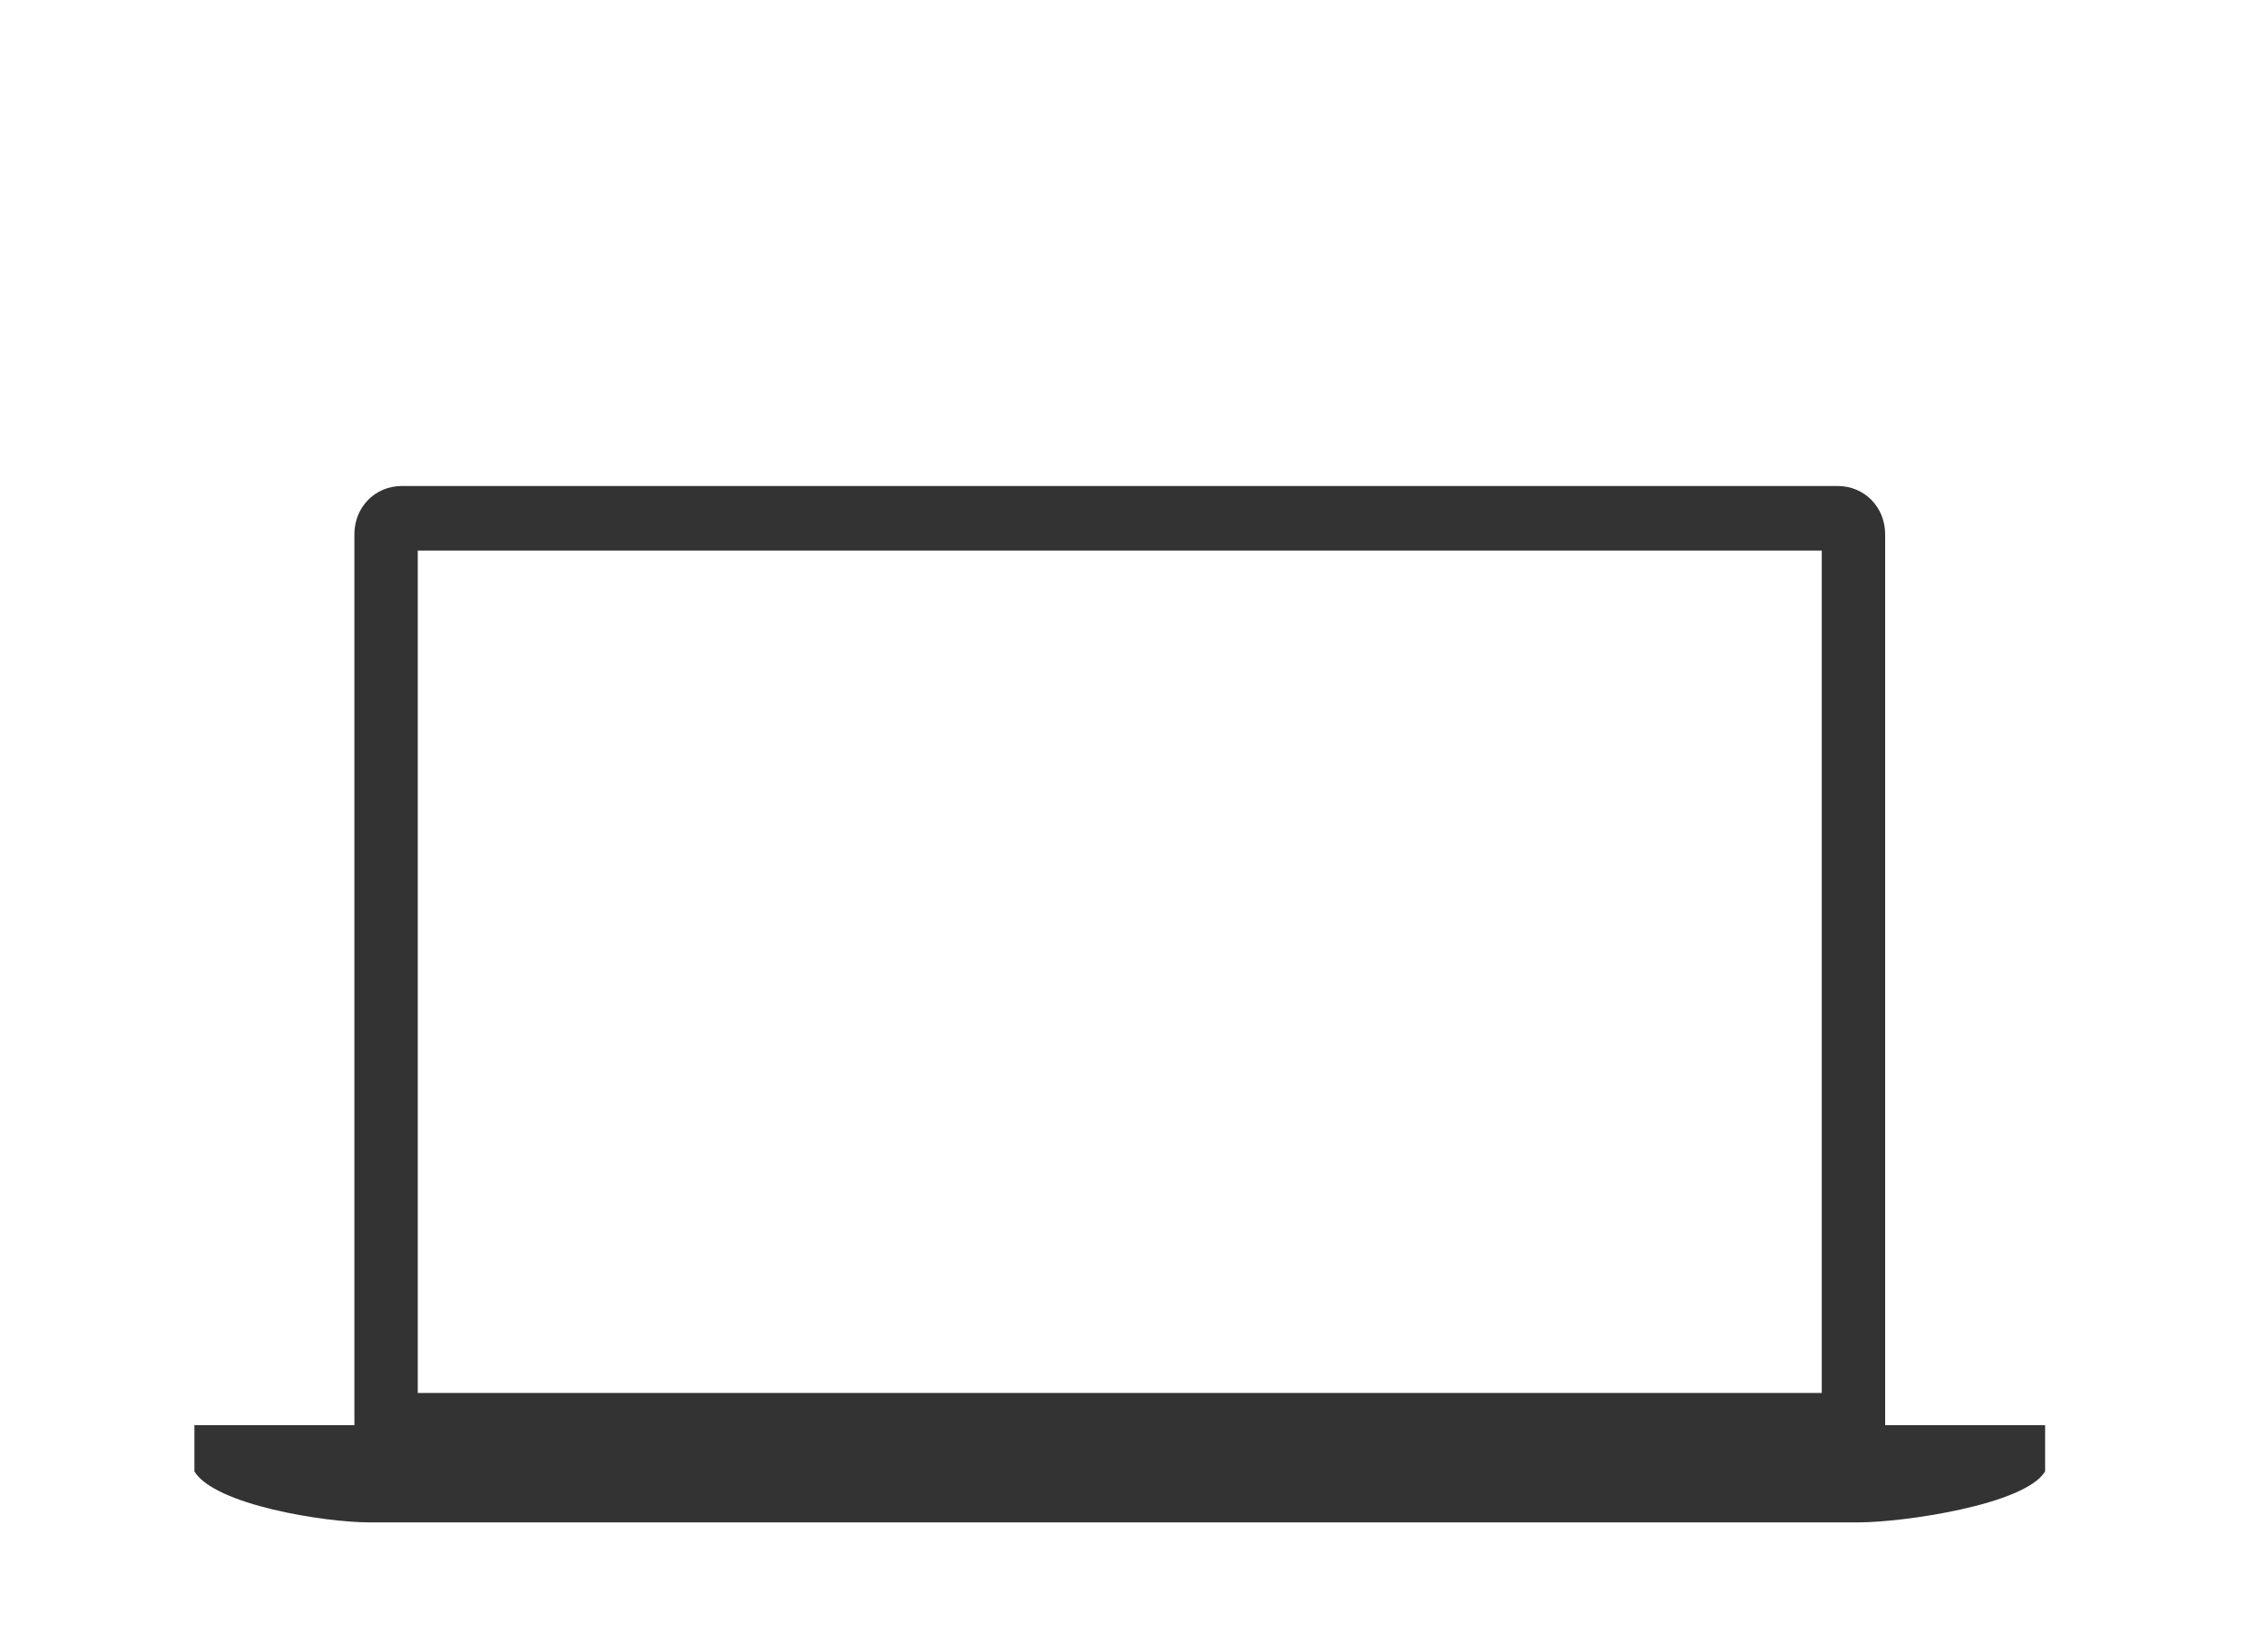 <svg width="70" height="51" viewBox="0 0 70 51" fill="none" xmlns="http://www.w3.org/2000/svg">
<path fill-rule="evenodd" clip-rule="evenodd" d="M56.227 16.993H12.894V42.993H56.227H56.227V16.993H56.227ZM58.184 16.49V43.987H63.121V45.415C62.492 46.449 58.722 46.987 57.371 46.987H11.382C10.032 46.987 6.629 46.449 6 45.415V43.987H10.938V16.49C10.938 15.658 11.569 15 12.405 15H56.717C57.551 15 58.184 15.658 58.184 16.49Z" fill="#333333"/>
</svg>
